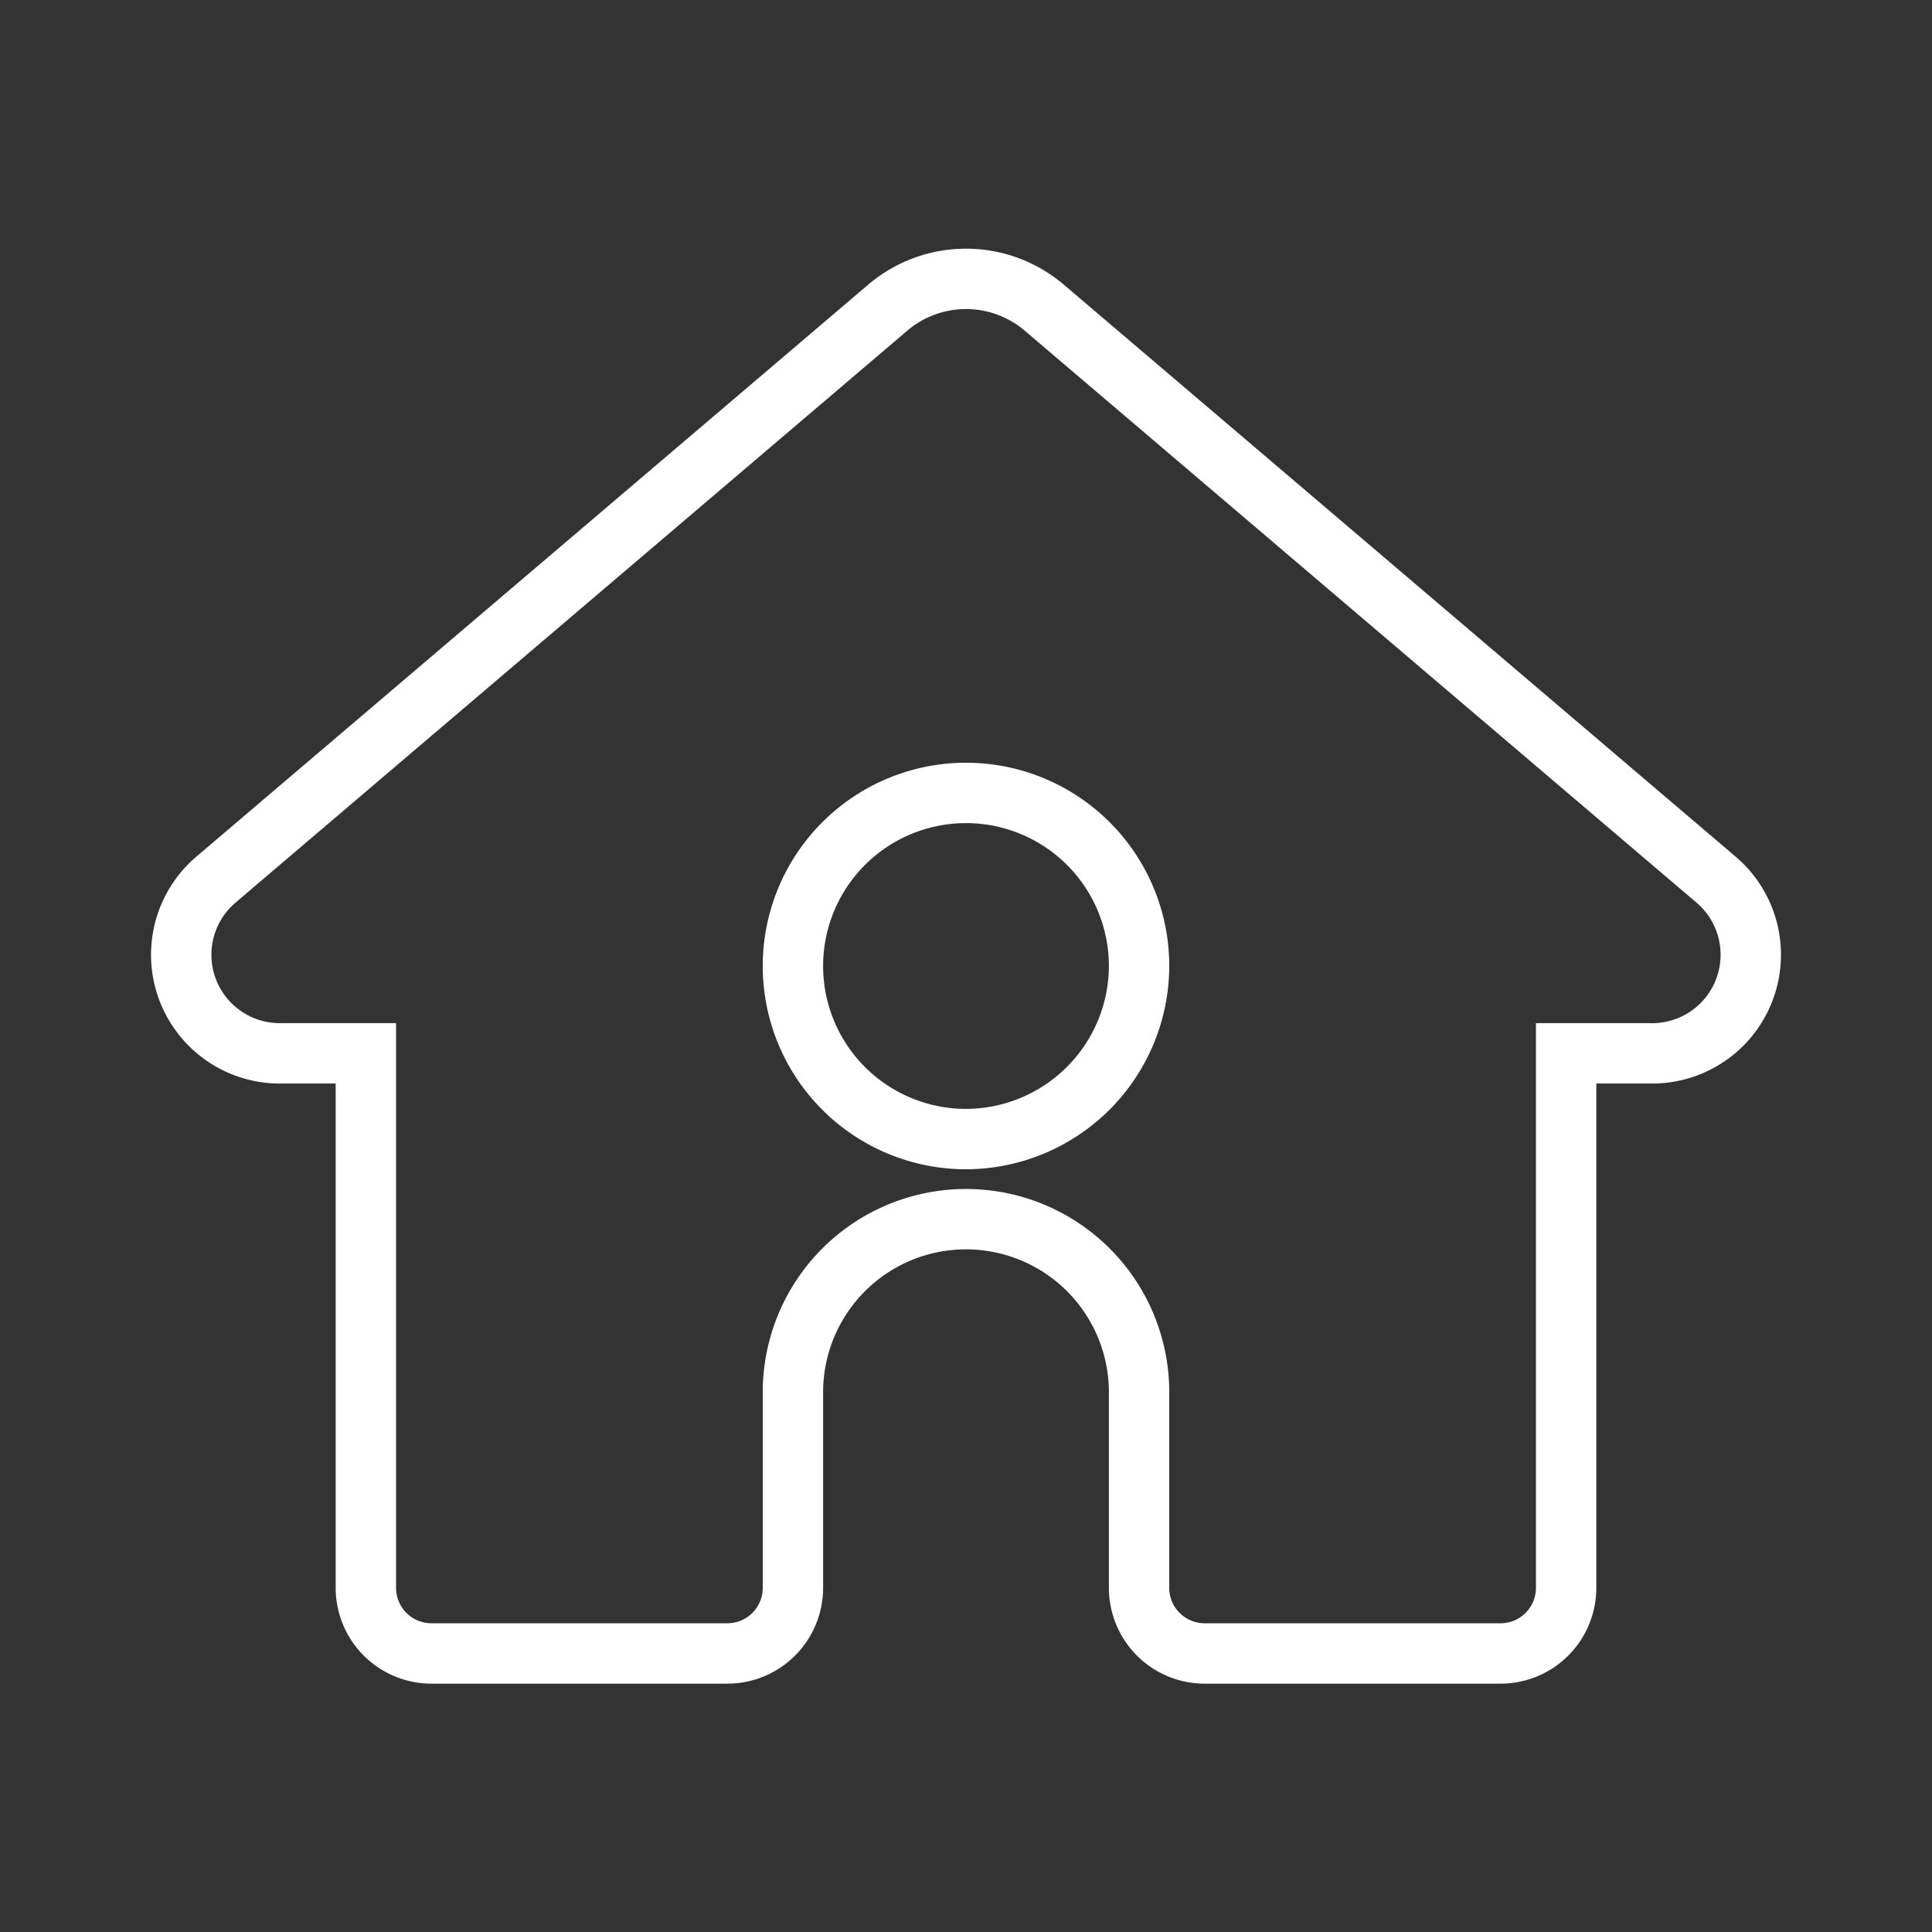 <ns0:svg xmlns:ns0="http://www.w3.org/2000/svg" id="Layer_2" data-name="Layer 2" viewBox="0 0 48 48" style="stroke-width:1.5px"><ns0:rect x="0" y="0" width="48" height="48" fill="#333333" stroke="none"/><ns0:defs style="stroke-width:1.5px"><ns0:style style="stroke-width:1.5px">.cls-1{fill:none;stroke:#fff;stroke-miterlimit:10;}</ns0:style></ns0:defs><ns0:path class="cls-1" d="M42.63,21.85,25.94,7.64a3,3,0,0,0-3.88,0L5.37,21.85A2.45,2.45,0,0,0,7,26.17H9.09V39.45a1.63,1.63,0,0,0,1.63,1.63h7.35a1.63,1.63,0,0,0,1.63-1.63V34.59a4.3,4.3,0,1,1,8.6,0v4.86a1.63,1.63,0,0,0,1.63,1.63h7.35a1.63,1.63,0,0,0,1.63-1.63V26.17H41A2.45,2.45,0,0,0,42.63,21.85ZM24,28.3A4.3,4.3,0,1,1,28.3,24,4.31,4.31,0,0,1,24,28.3Z" style="stroke-width:1.5px" /></ns0:svg>